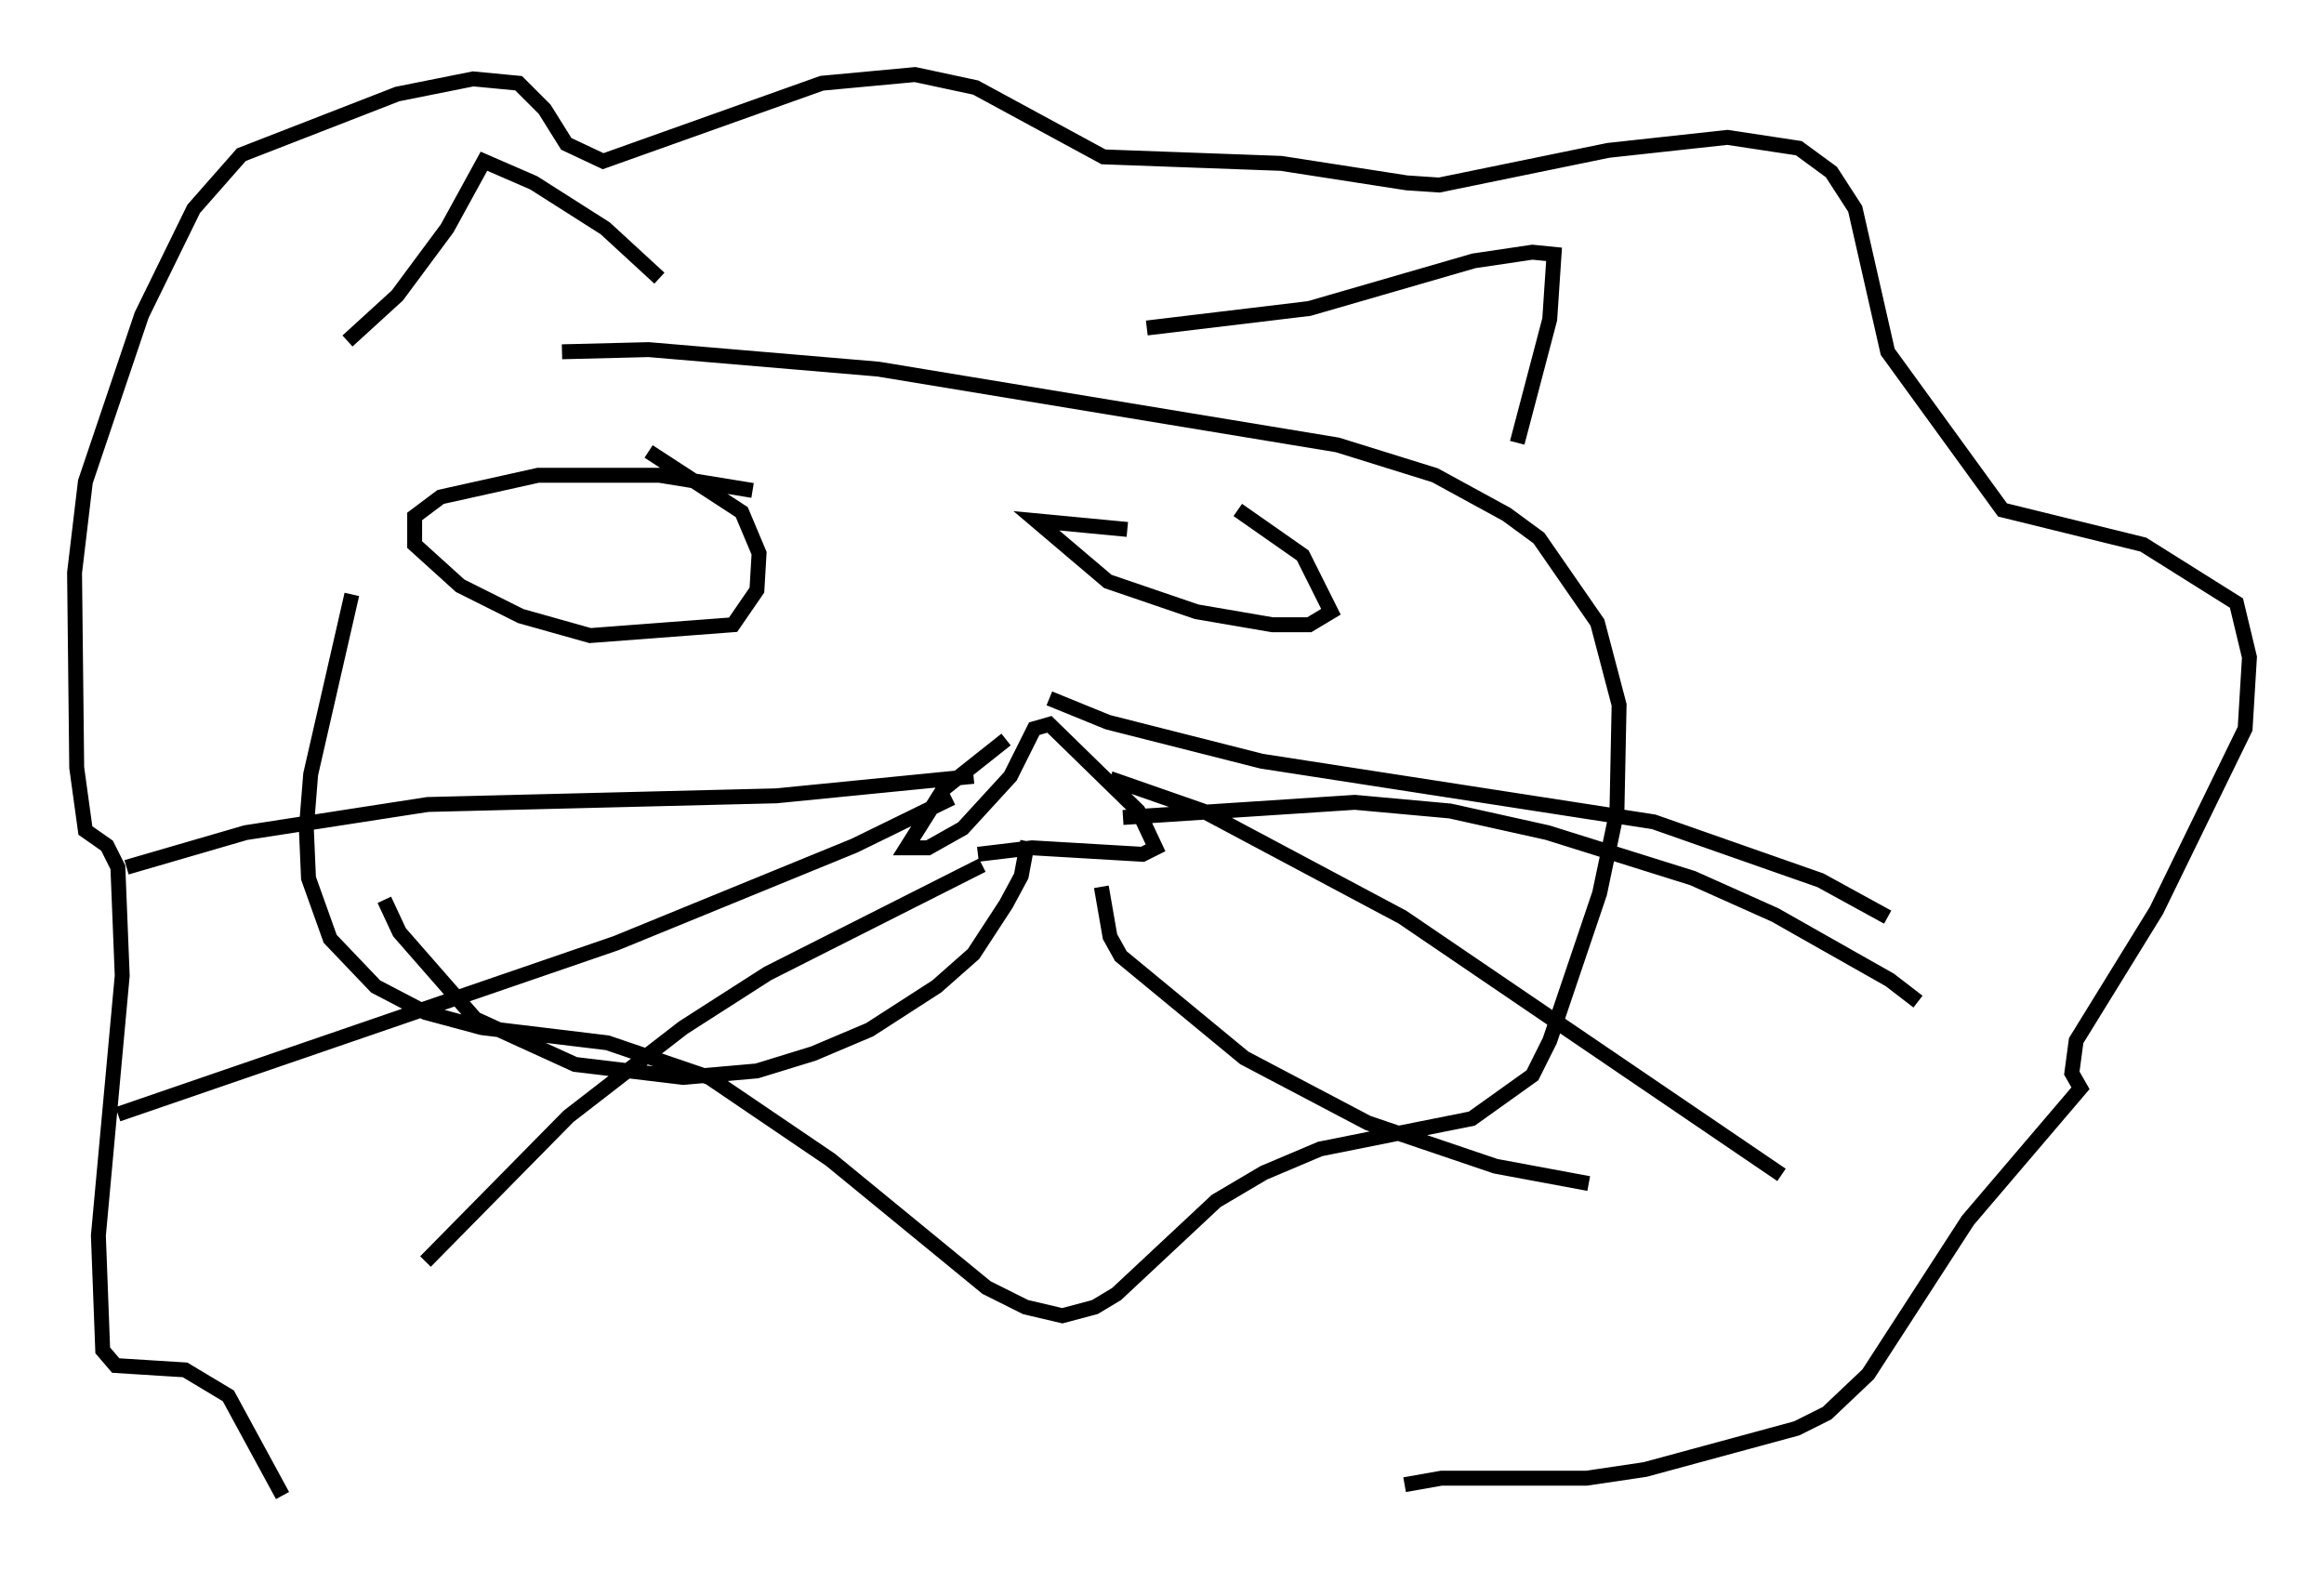 <?xml version="1.0" encoding="utf-8" ?>
<svg baseProfile="full" height="105.285" version="1.1" width="155.832" xmlns="http://www.w3.org/2000/svg" xmlns:ev="http://www.w3.org/2001/xml-events" xmlns:xlink="http://www.w3.org/1999/xlink"><defs /><rect fill="white" height="105.285" width="155.832" x="0" y="0" /><path d="M28.966, 21.849 m-5.374, 18.011 l-2.76, 12.056 -0.291, 3.631 l0.145, 3.341 1.453, 4.067 l3.05, 3.196 3.341, 1.743 l3.777, 1.017 8.425, 1.017 l6.827, 2.324 8.134, 5.52 l10.458, 8.57 2.615, 1.307 l2.469, 0.581 2.179, -0.581 l1.453, -0.872 6.682, -6.246 l3.196, -1.888 3.777, -1.598 l10.168, -2.034 4.067, -2.905 l1.162, -2.324 3.341, -9.877 l1.162, -5.52 0.145, -7.117 l-1.453, -5.52 -3.922, -5.665 l-2.179, -1.598 -4.793, -2.615 l-6.536, -2.034 -30.793, -5.084 l-15.397, -1.307 -5.81, 0.145 m29.776, 26 l-4.212, 3.341 -2.469, 3.922 l1.453, 0.0 2.324, -1.307 l3.196, -3.486 1.598, -3.196 l1.017, -0.291 5.955, 5.81 l1.162, 2.469 -0.872, 0.436 l-7.408, -0.436 -3.631, 0.436 m3.341, -0.872 l-0.436, 2.324 -1.017, 1.888 l-2.179, 3.341 -2.469, 2.179 l-4.503, 2.905 -3.777, 1.598 l-3.777, 1.162 -4.939, 0.436 l-7.263, -0.872 -6.682, -3.05 l-5.084, -5.81 -1.017, -2.179 m48.078, -0.872 l0.581, 3.341 0.726, 1.307 l8.279, 6.827 8.279, 4.358 l8.57, 2.905 6.246, 1.162 m-41.251, -27.307 l-13.218, 1.307 -23.385, 0.581 l-12.201, 1.888 -7.989, 2.324 m55.341, -4.648 l-6.536, 3.196 -15.978, 6.536 l-33.408, 11.475 m57.955, -16.704 l-14.38, 7.263 -5.665, 3.631 l-7.698, 5.955 -9.587, 9.732 m45.899, -32.391 l6.246, 2.179 13.363, 7.117 l25.419, 17.285 m-44.156, -23.966 l15.542, -1.017 6.391, 0.581 l6.536, 1.453 9.732, 3.05 l5.52, 2.469 7.698, 4.358 l1.888, 1.453 m-58.246, -20.335 l3.922, 1.598 10.313, 2.615 l26.29, 4.067 11.184, 3.922 l4.503, 2.469 m-76.112, -28.614 l-6.246, -1.017 -8.134, 0.0 l-6.536, 1.453 -1.743, 1.307 l0.0, 1.888 3.05, 2.76 l4.067, 2.034 4.648, 1.307 l9.587, -0.726 1.598, -2.324 l0.145, -2.469 -1.162, -2.76 l-6.246, -4.067 m32.1, 5.229 l-6.101, -0.581 4.793, 4.067 l5.955, 2.034 5.084, 0.872 l2.469, 0.0 1.453, -0.872 l-1.888, -3.777 -4.358, -3.05 m18.737, -4.503 l2.179, -8.279 0.291, -4.358 l-1.453, -0.145 -3.922, 0.581 l-11.039, 3.196 -10.894, 1.307 m-32.681, -3.341 l-3.631, -3.341 -4.793, -3.05 l-3.341, -1.453 -2.469, 4.503 l-3.341, 4.503 -3.341, 3.05 m70.883, 76.693 l2.469, -0.436 9.732, 0.0 l3.922, -0.581 10.168, -2.76 l2.034, -1.017 2.76, -2.615 l6.682, -10.313 7.553, -8.86 l-0.581, -1.017 0.291, -2.179 l5.374, -8.715 5.955, -12.201 l0.291, -4.793 -0.872, -3.631 l-6.246, -3.922 -9.441, -2.324 l-7.698, -10.603 -2.179, -9.587 l-1.598, -2.469 -2.179, -1.598 l-4.793, -0.726 -7.989, 0.872 l-11.33, 2.324 -2.179, -0.145 l-8.425, -1.307 -11.911, -0.436 l-8.57, -4.648 -4.067, -0.872 l-6.246, 0.581 -14.67, 5.229 l-2.469, -1.162 -1.453, -2.324 l-1.743, -1.743 -3.05, -0.291 l-5.084, 1.017 -10.458, 4.067 l-3.196, 3.631 -3.486, 7.117 l-3.777, 11.184 -0.726, 6.101 l0.145, 13.073 0.581, 4.212 l1.453, 1.017 0.726, 1.453 l0.291, 7.263 -1.598, 17.43 l0.291, 7.698 0.872, 1.017 l4.648, 0.291 2.905, 1.743 l3.631, 6.682 " fill="none" stroke="black" stroke-width="1" /></svg>